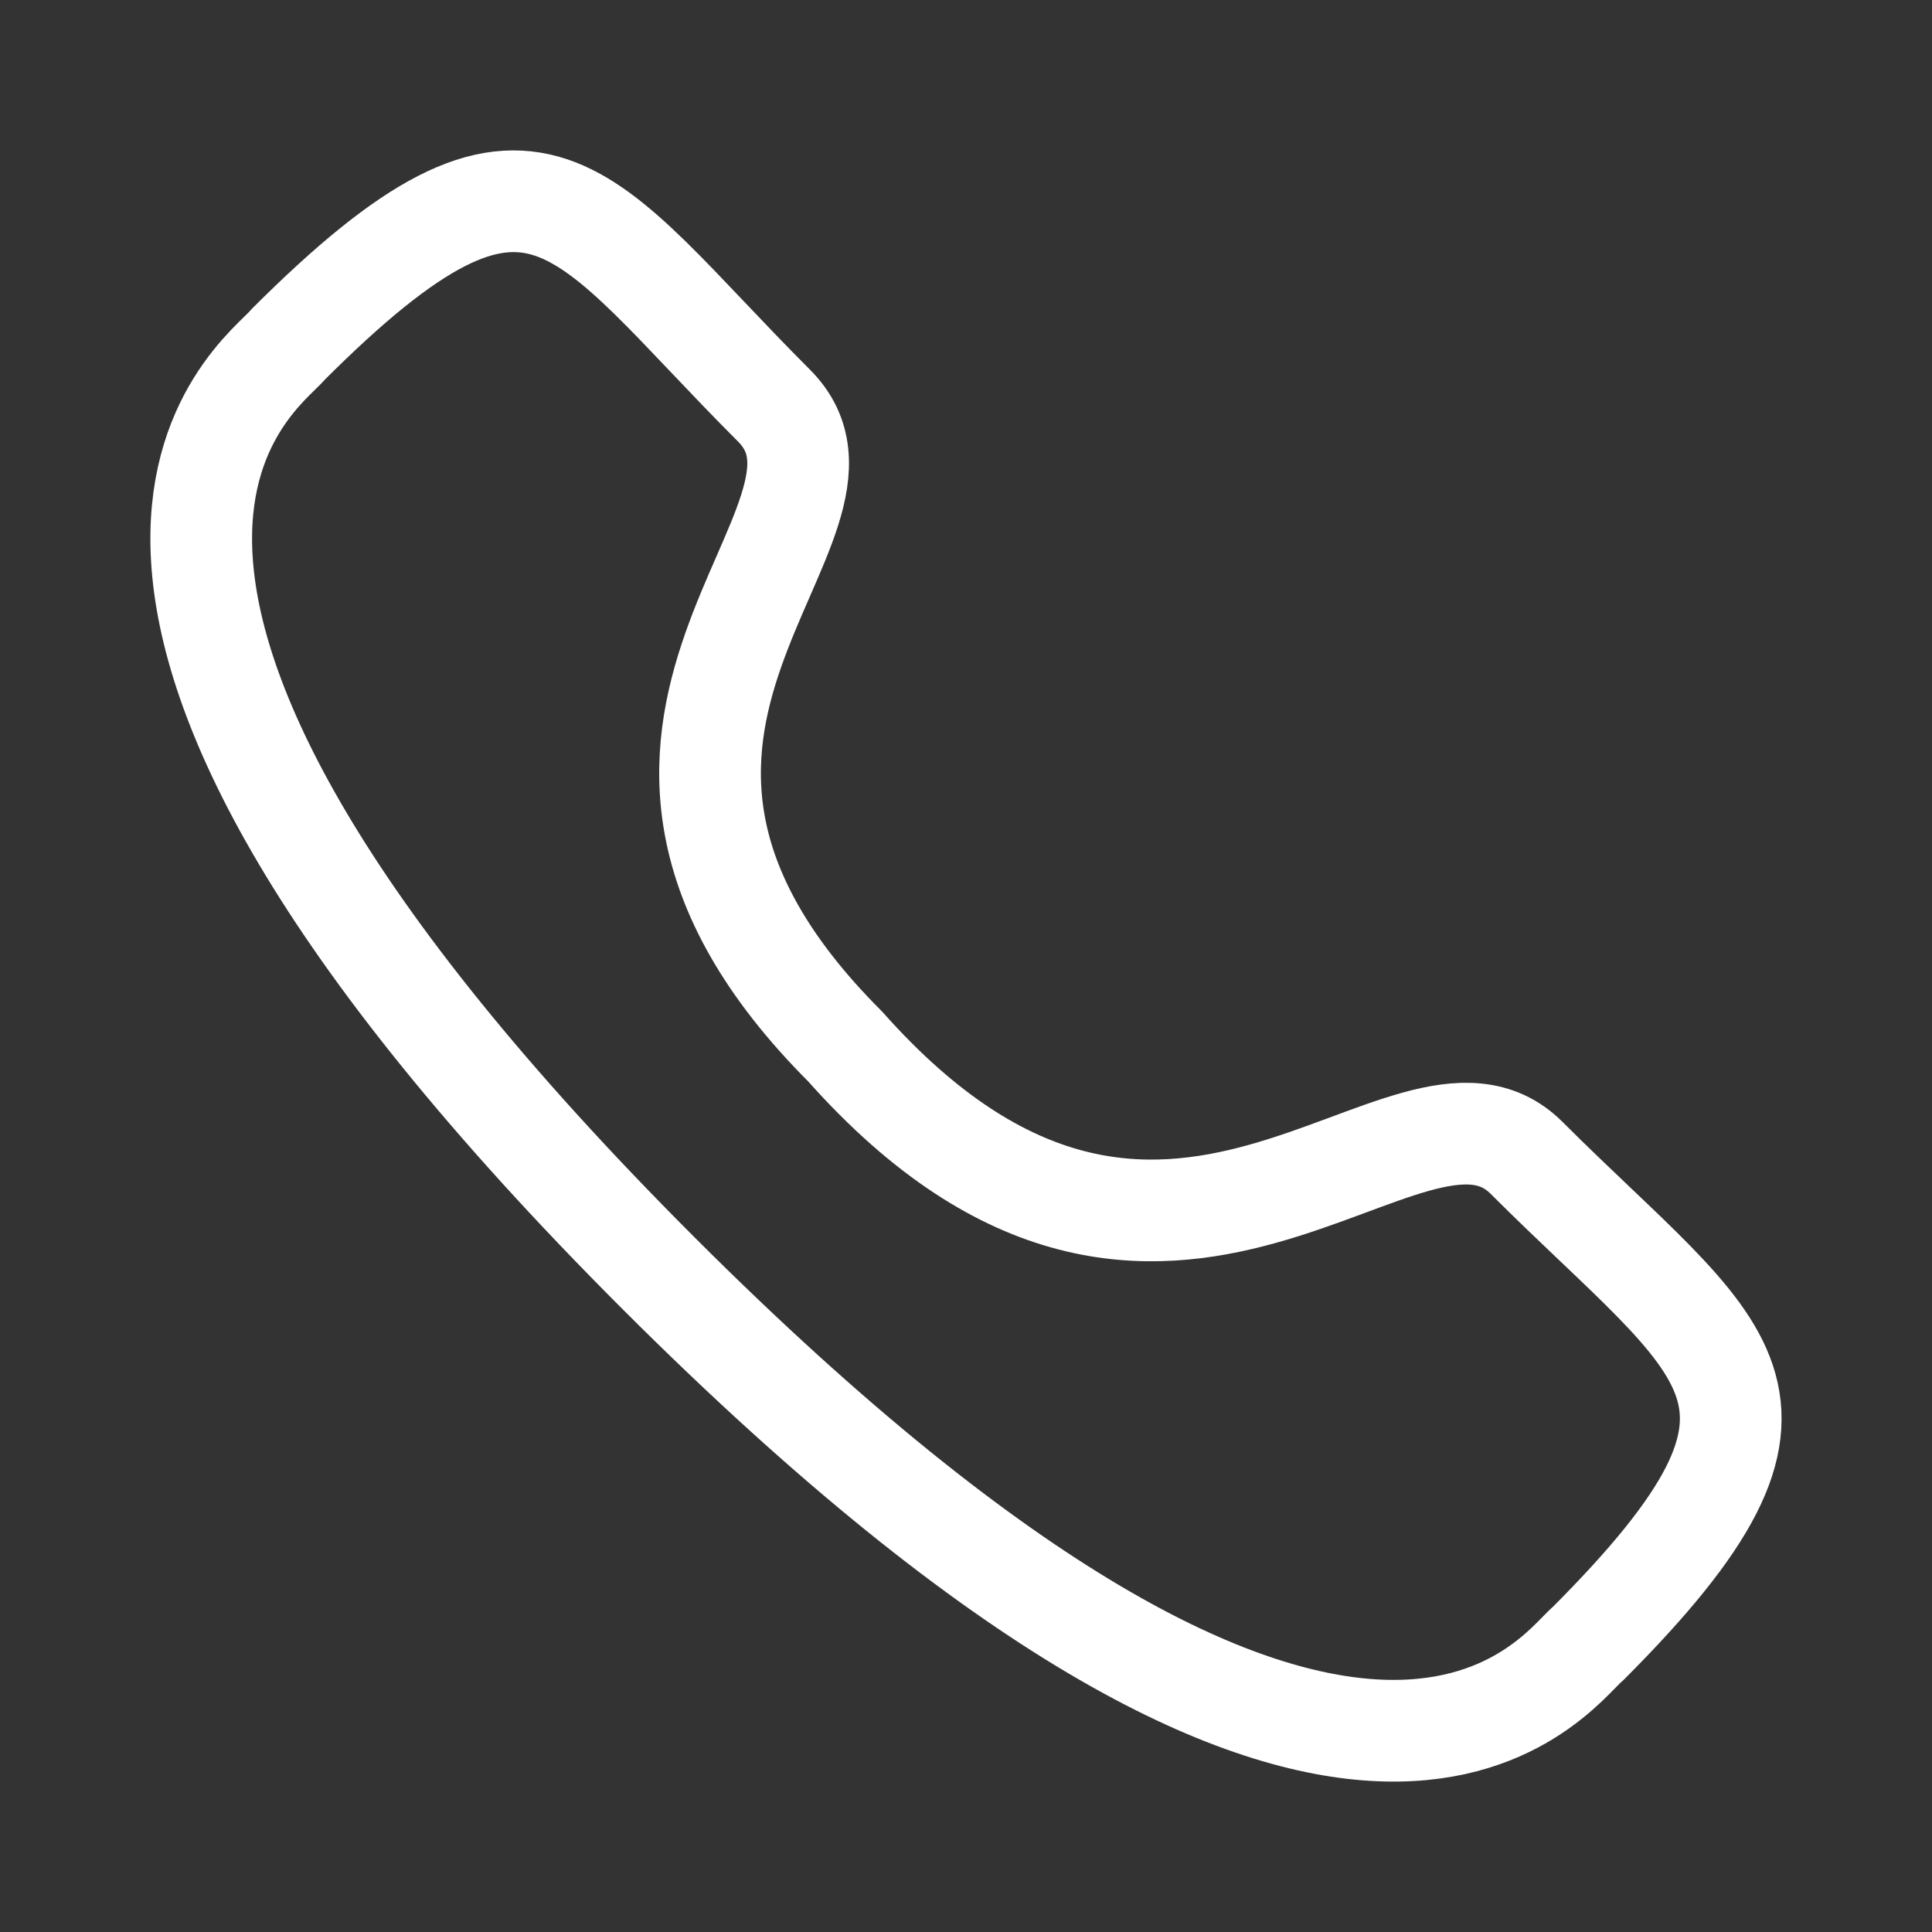 <svg width="19" height="19" viewBox="0 0 19 19" fill="none" xmlns="http://www.w3.org/2000/svg">
<rect x="0" y="0" width="19" height="19" fill="#333333" stroke="none"/>
<path fill-rule="evenodd" clip-rule="evenodd" d="M8.312 10.292C11.479 13.854 13.854 10.228 15.014 11.388C16.953 13.326 18.067 13.714 15.611 16.17C15.303 16.417 13.349 19.391 6.479 12.524C-0.391 5.656 2.582 3.699 2.829 3.392C5.291 0.929 5.673 2.05 7.611 3.988C8.77 5.146 5.154 7.135 8.312 10.292Z" stroke="white" stroke-linecap="round" stroke-linejoin="round"/>
</svg>
